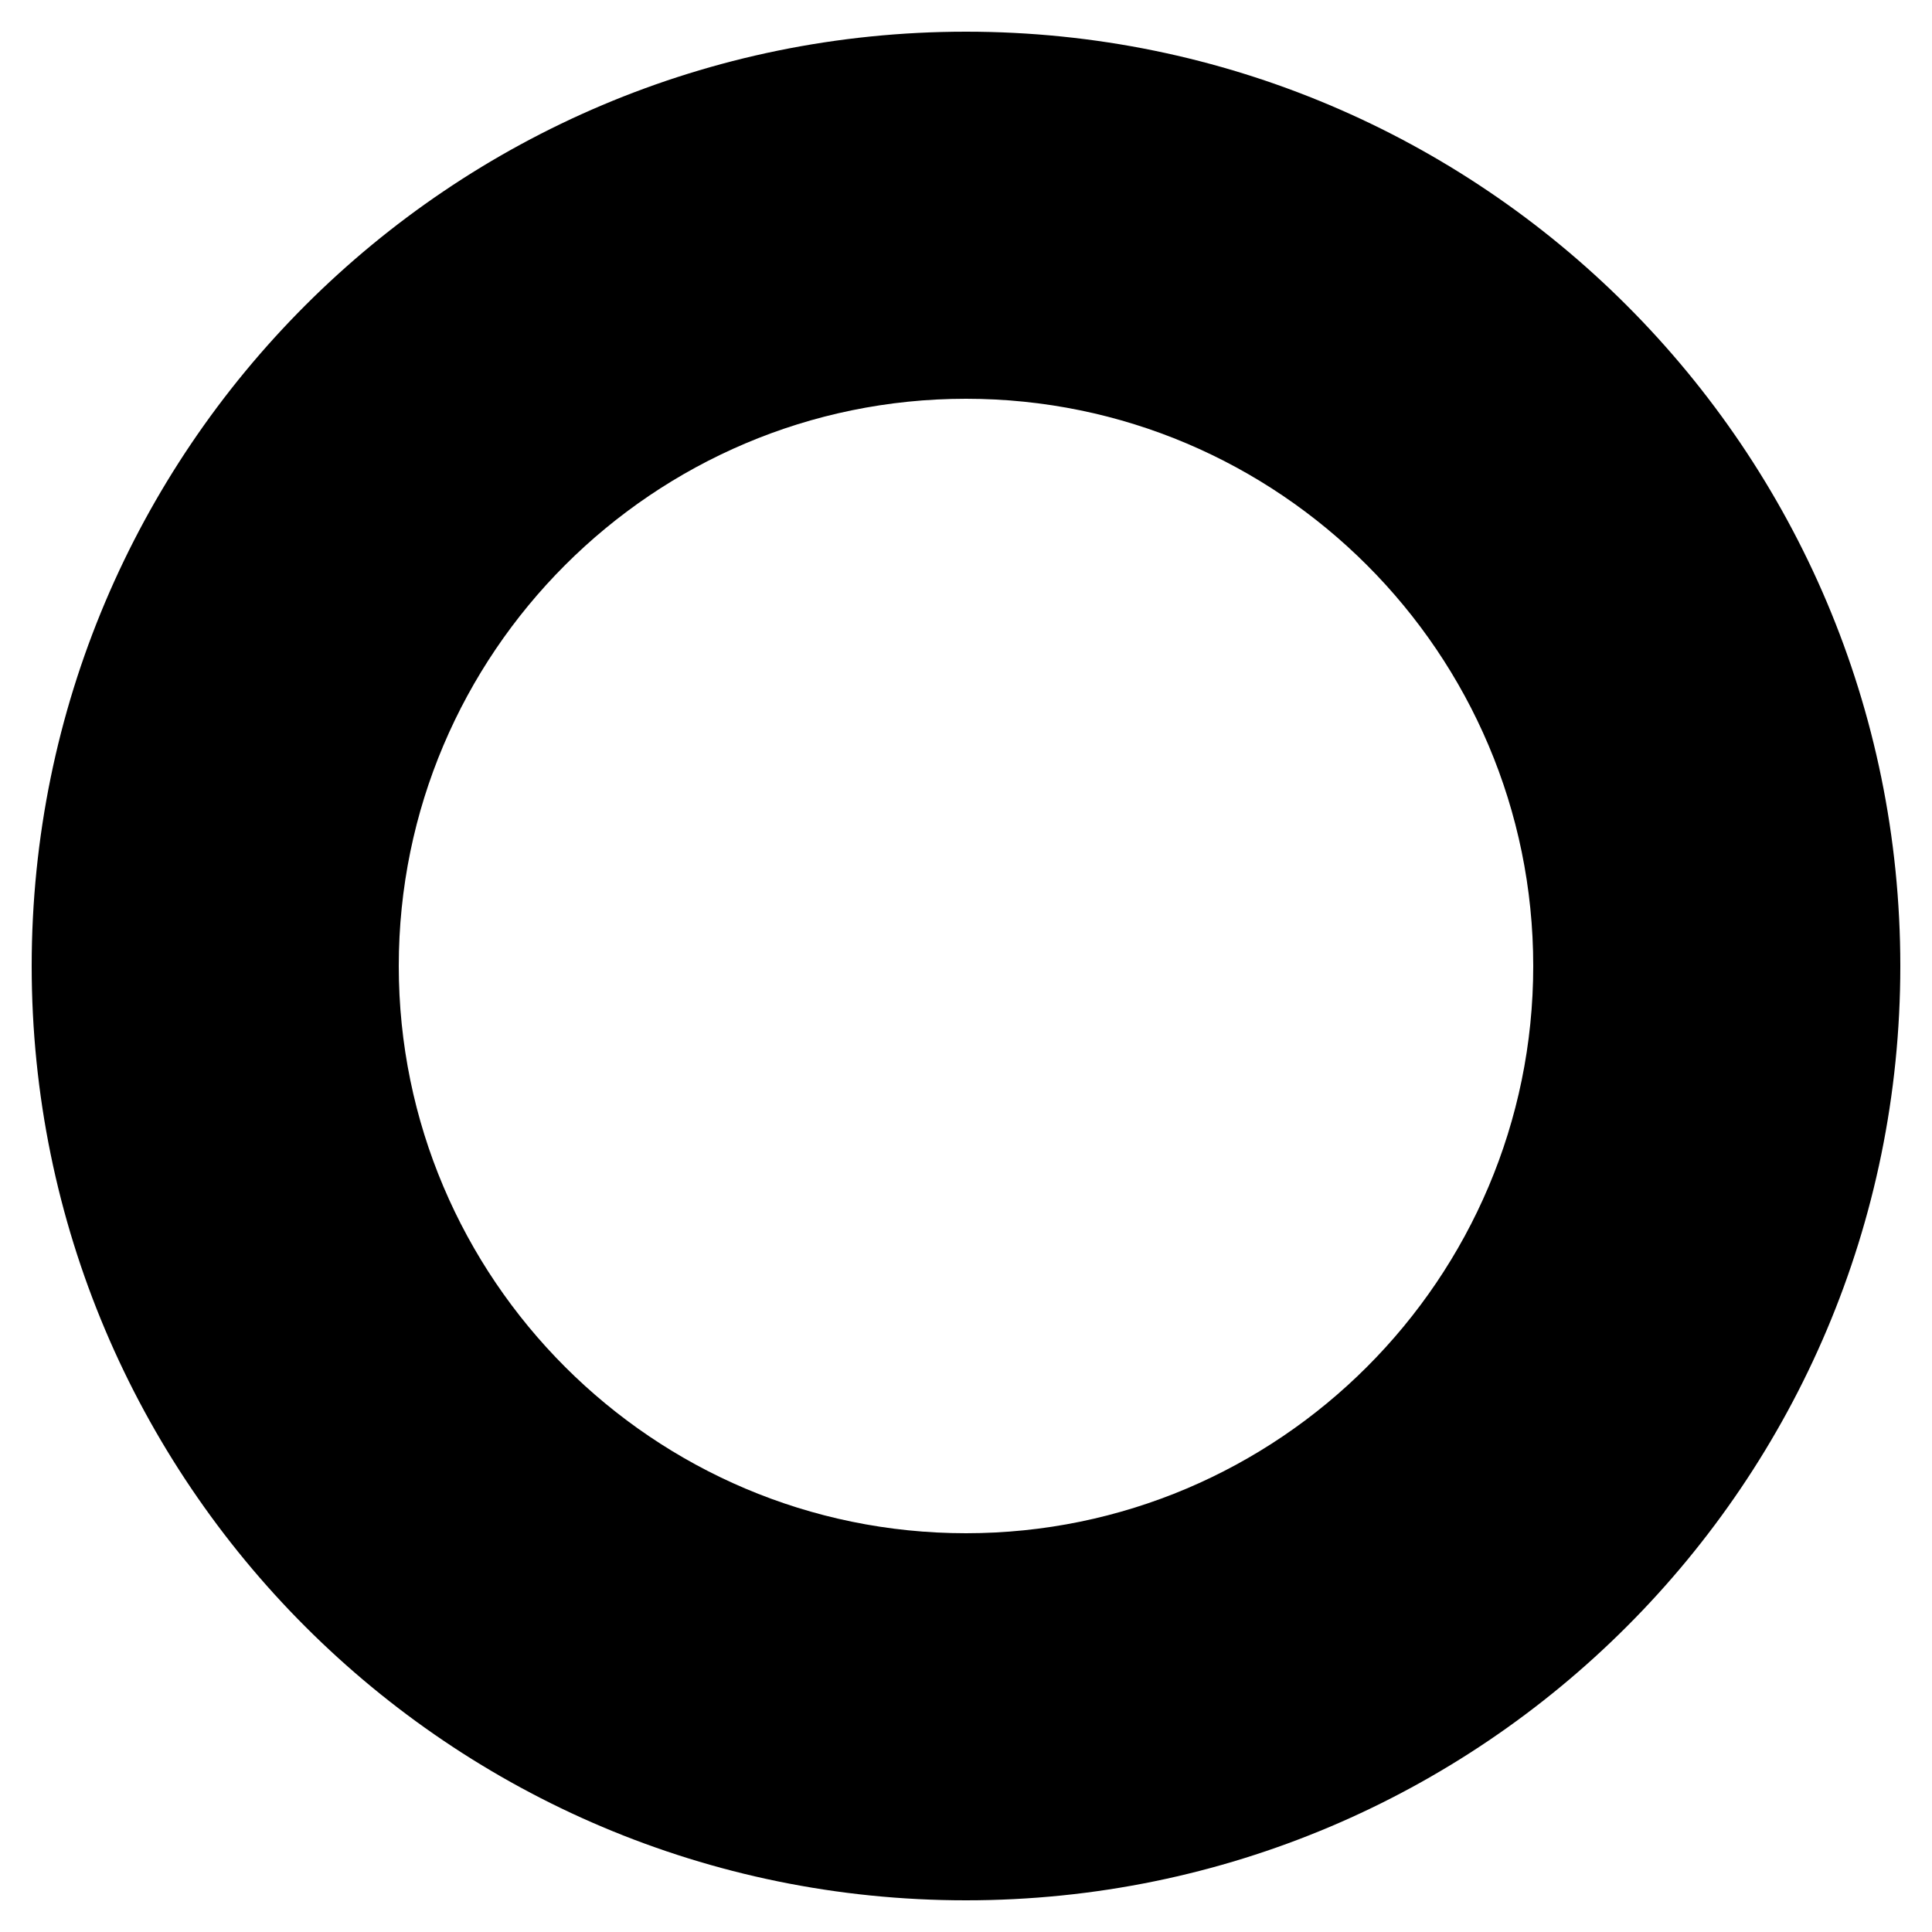 <?xml version="1.0" encoding="utf-8"?>
<!-- Generator: Adobe Illustrator 17.0.0, SVG Export Plug-In . SVG Version: 6.00 Build 0)  -->
<!DOCTYPE svg PUBLIC "-//W3C//DTD SVG 1.1//EN" "http://www.w3.org/Graphics/SVG/1.1/DTD/svg11.dtd">
<svg version="1.1" id="Capa_1" xmlns="http://www.w3.org/2000/svg" xmlns:xlink="http://www.w3.org/1999/xlink" x="0px" y="0px"
	 width="20px" height="20px" viewBox="0 0 20 20" enable-background="new 0 0 20 20" xml:space="preserve">
<g>
	<path d="M10,4.128c3.238,0,5.872,2.634,5.872,5.872S13.238,15.872,10,15.872S4.128,13.238,4.128,10S6.762,4.128,10,4.128 M10,0.328
		c-5.342,0-9.672,4.33-9.672,9.672s4.33,9.672,9.672,9.672s9.672-4.33,9.672-9.672S15.342,0.328,10,0.328L10,0.328z"/>
</g>
</svg>
